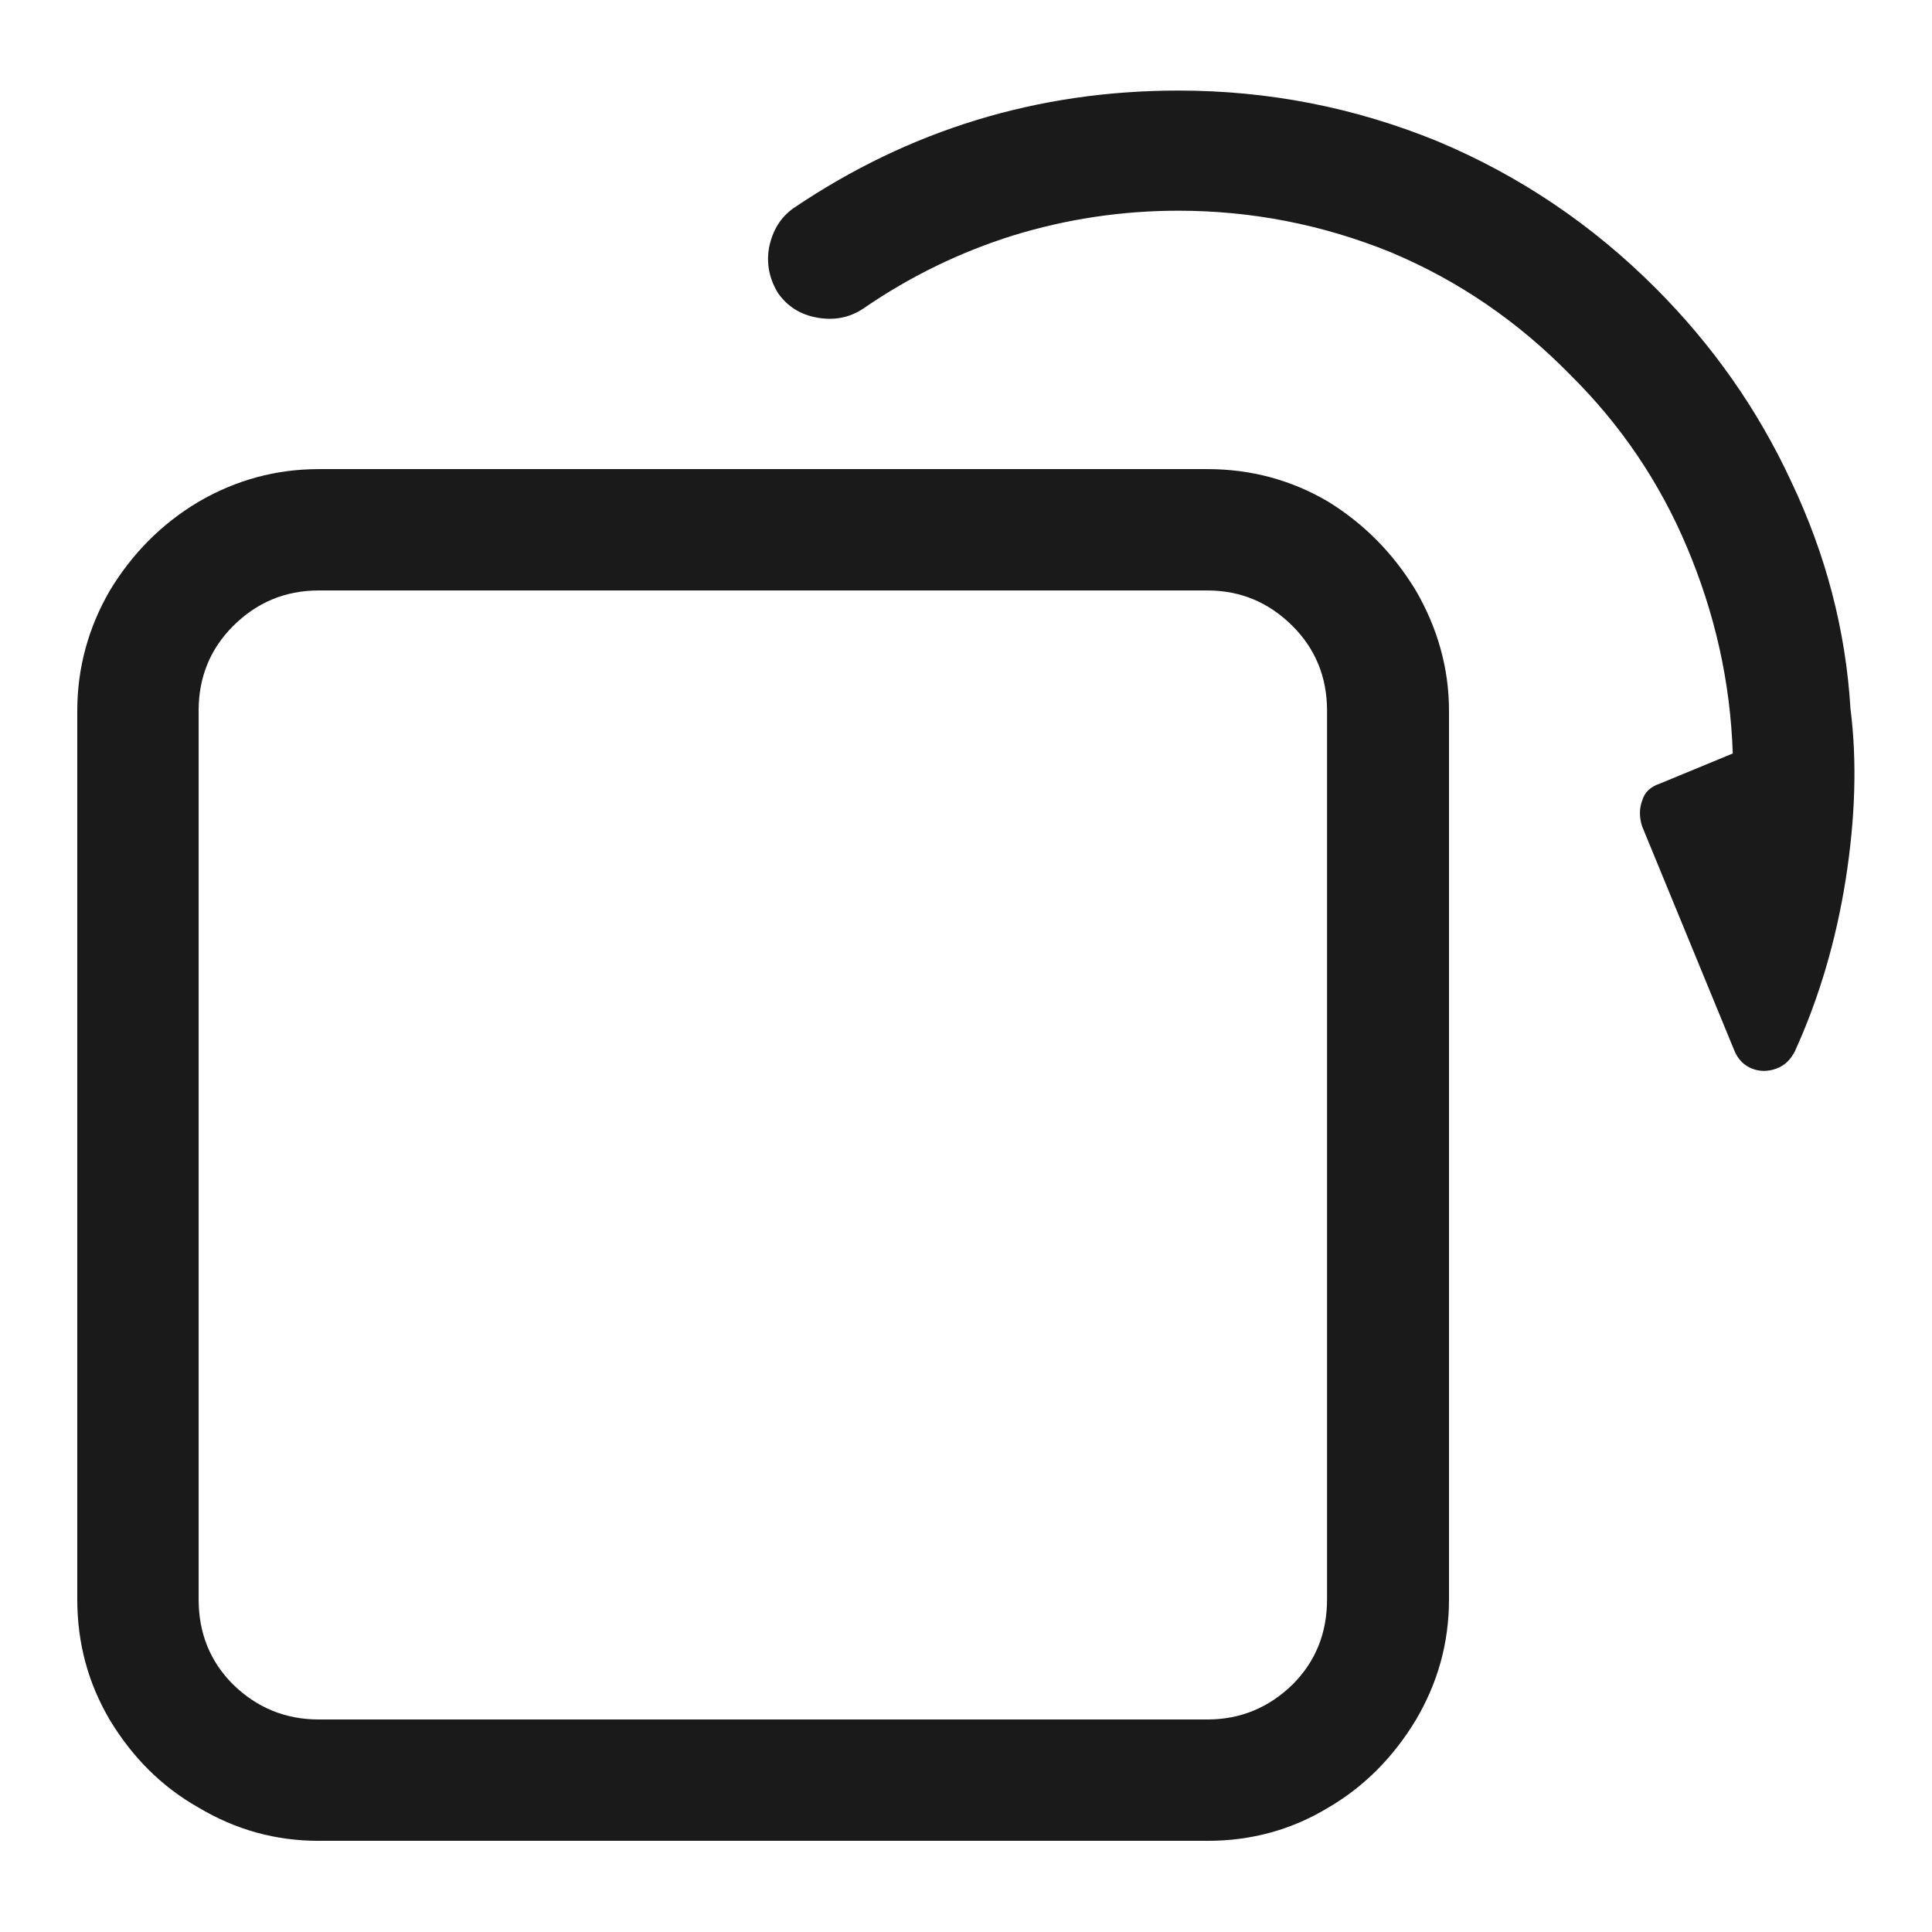 <svg width="32" height="32" viewBox="0 0 32 32" fill="none" xmlns="http://www.w3.org/2000/svg" xmlns:xlink="http://www.w3.org/1999/xlink">
	<desc>
			Created with Pixso.
	</desc>
	<defs>
		<clipPath id="clip67_2460">
			<rect width="32" height="32" transform="matrix(-1 0 0 1 32 0)" fill="white" fill-opacity="0"/>
		</clipPath>
	</defs>
	<g clip-path="url(#clip67_2460)">
		<g opacity="0">
			<rect width="32" height="32" transform="matrix(-1 0 0 1 32 0)" fill="#000000" fill-opacity="0.898"/>
		</g>
		<path d="M19.52 3.49C18.57 3.49 17.66 3.63 16.78 3.9C15.89 4.18 15.07 4.58 14.3 5.11C14.06 5.27 13.8 5.31 13.53 5.26C13.25 5.21 13.04 5.07 12.89 4.86C12.74 4.62 12.69 4.36 12.74 4.09C12.8 3.81 12.93 3.6 13.14 3.45C15.06 2.15 17.19 1.5 19.52 1.5C21.01 1.5 22.44 1.78 23.81 2.34C25.17 2.91 26.37 3.72 27.42 4.77C28.35 5.7 29.11 6.77 29.67 7.98C30.24 9.18 30.57 10.43 30.65 11.74C30.76 12.61 30.73 13.55 30.57 14.57C30.41 15.58 30.13 16.53 29.73 17.41C29.66 17.55 29.56 17.65 29.42 17.7C29.28 17.75 29.15 17.75 29.02 17.7C28.89 17.65 28.79 17.55 28.73 17.41L27.2 13.69C27.15 13.54 27.15 13.39 27.2 13.26C27.24 13.12 27.34 13.03 27.49 12.98L28.7 12.48C28.66 11.28 28.4 10.15 27.94 9.06C27.49 7.99 26.84 7.03 26.01 6.21C25.15 5.33 24.16 4.65 23.04 4.18C21.91 3.72 20.73 3.49 19.52 3.49Z" fill="#000000" fill-opacity="0.898" fill-rule="nonzero"/>
		<path d="M20 7.77C20.72 7.77 21.39 7.95 22 8.31C22.6 8.68 23.08 9.17 23.45 9.78C23.81 10.4 24 11.07 24 11.77L24 26.49C24 27.22 23.81 27.88 23.45 28.49C23.08 29.1 22.6 29.59 22 29.94C21.39 30.31 20.72 30.49 20 30.49L5.28 30.49C4.57 30.49 3.91 30.31 3.29 29.94C2.67 29.59 2.19 29.1 1.82 28.49C1.46 27.88 1.28 27.22 1.28 26.49L1.28 11.77C1.28 11.07 1.46 10.4 1.82 9.78C2.19 9.17 2.67 8.68 3.29 8.31C3.91 7.95 4.57 7.77 5.28 7.77L20 7.77ZM3.29 26.49C3.29 27.05 3.48 27.52 3.86 27.9C4.25 28.28 4.72 28.48 5.28 28.48L20 28.48C20.55 28.48 21.02 28.28 21.41 27.9C21.79 27.52 21.98 27.05 21.98 26.49L21.98 11.77C21.98 11.22 21.79 10.75 21.41 10.37C21.02 9.98 20.55 9.78 20 9.78L5.28 9.78C4.72 9.78 4.25 9.98 3.86 10.37C3.48 10.75 3.29 11.22 3.29 11.77L3.29 26.49Z" fill="#000000" fill-opacity="0.898" fill-rule="nonzero"/>
	</g>
</svg>
